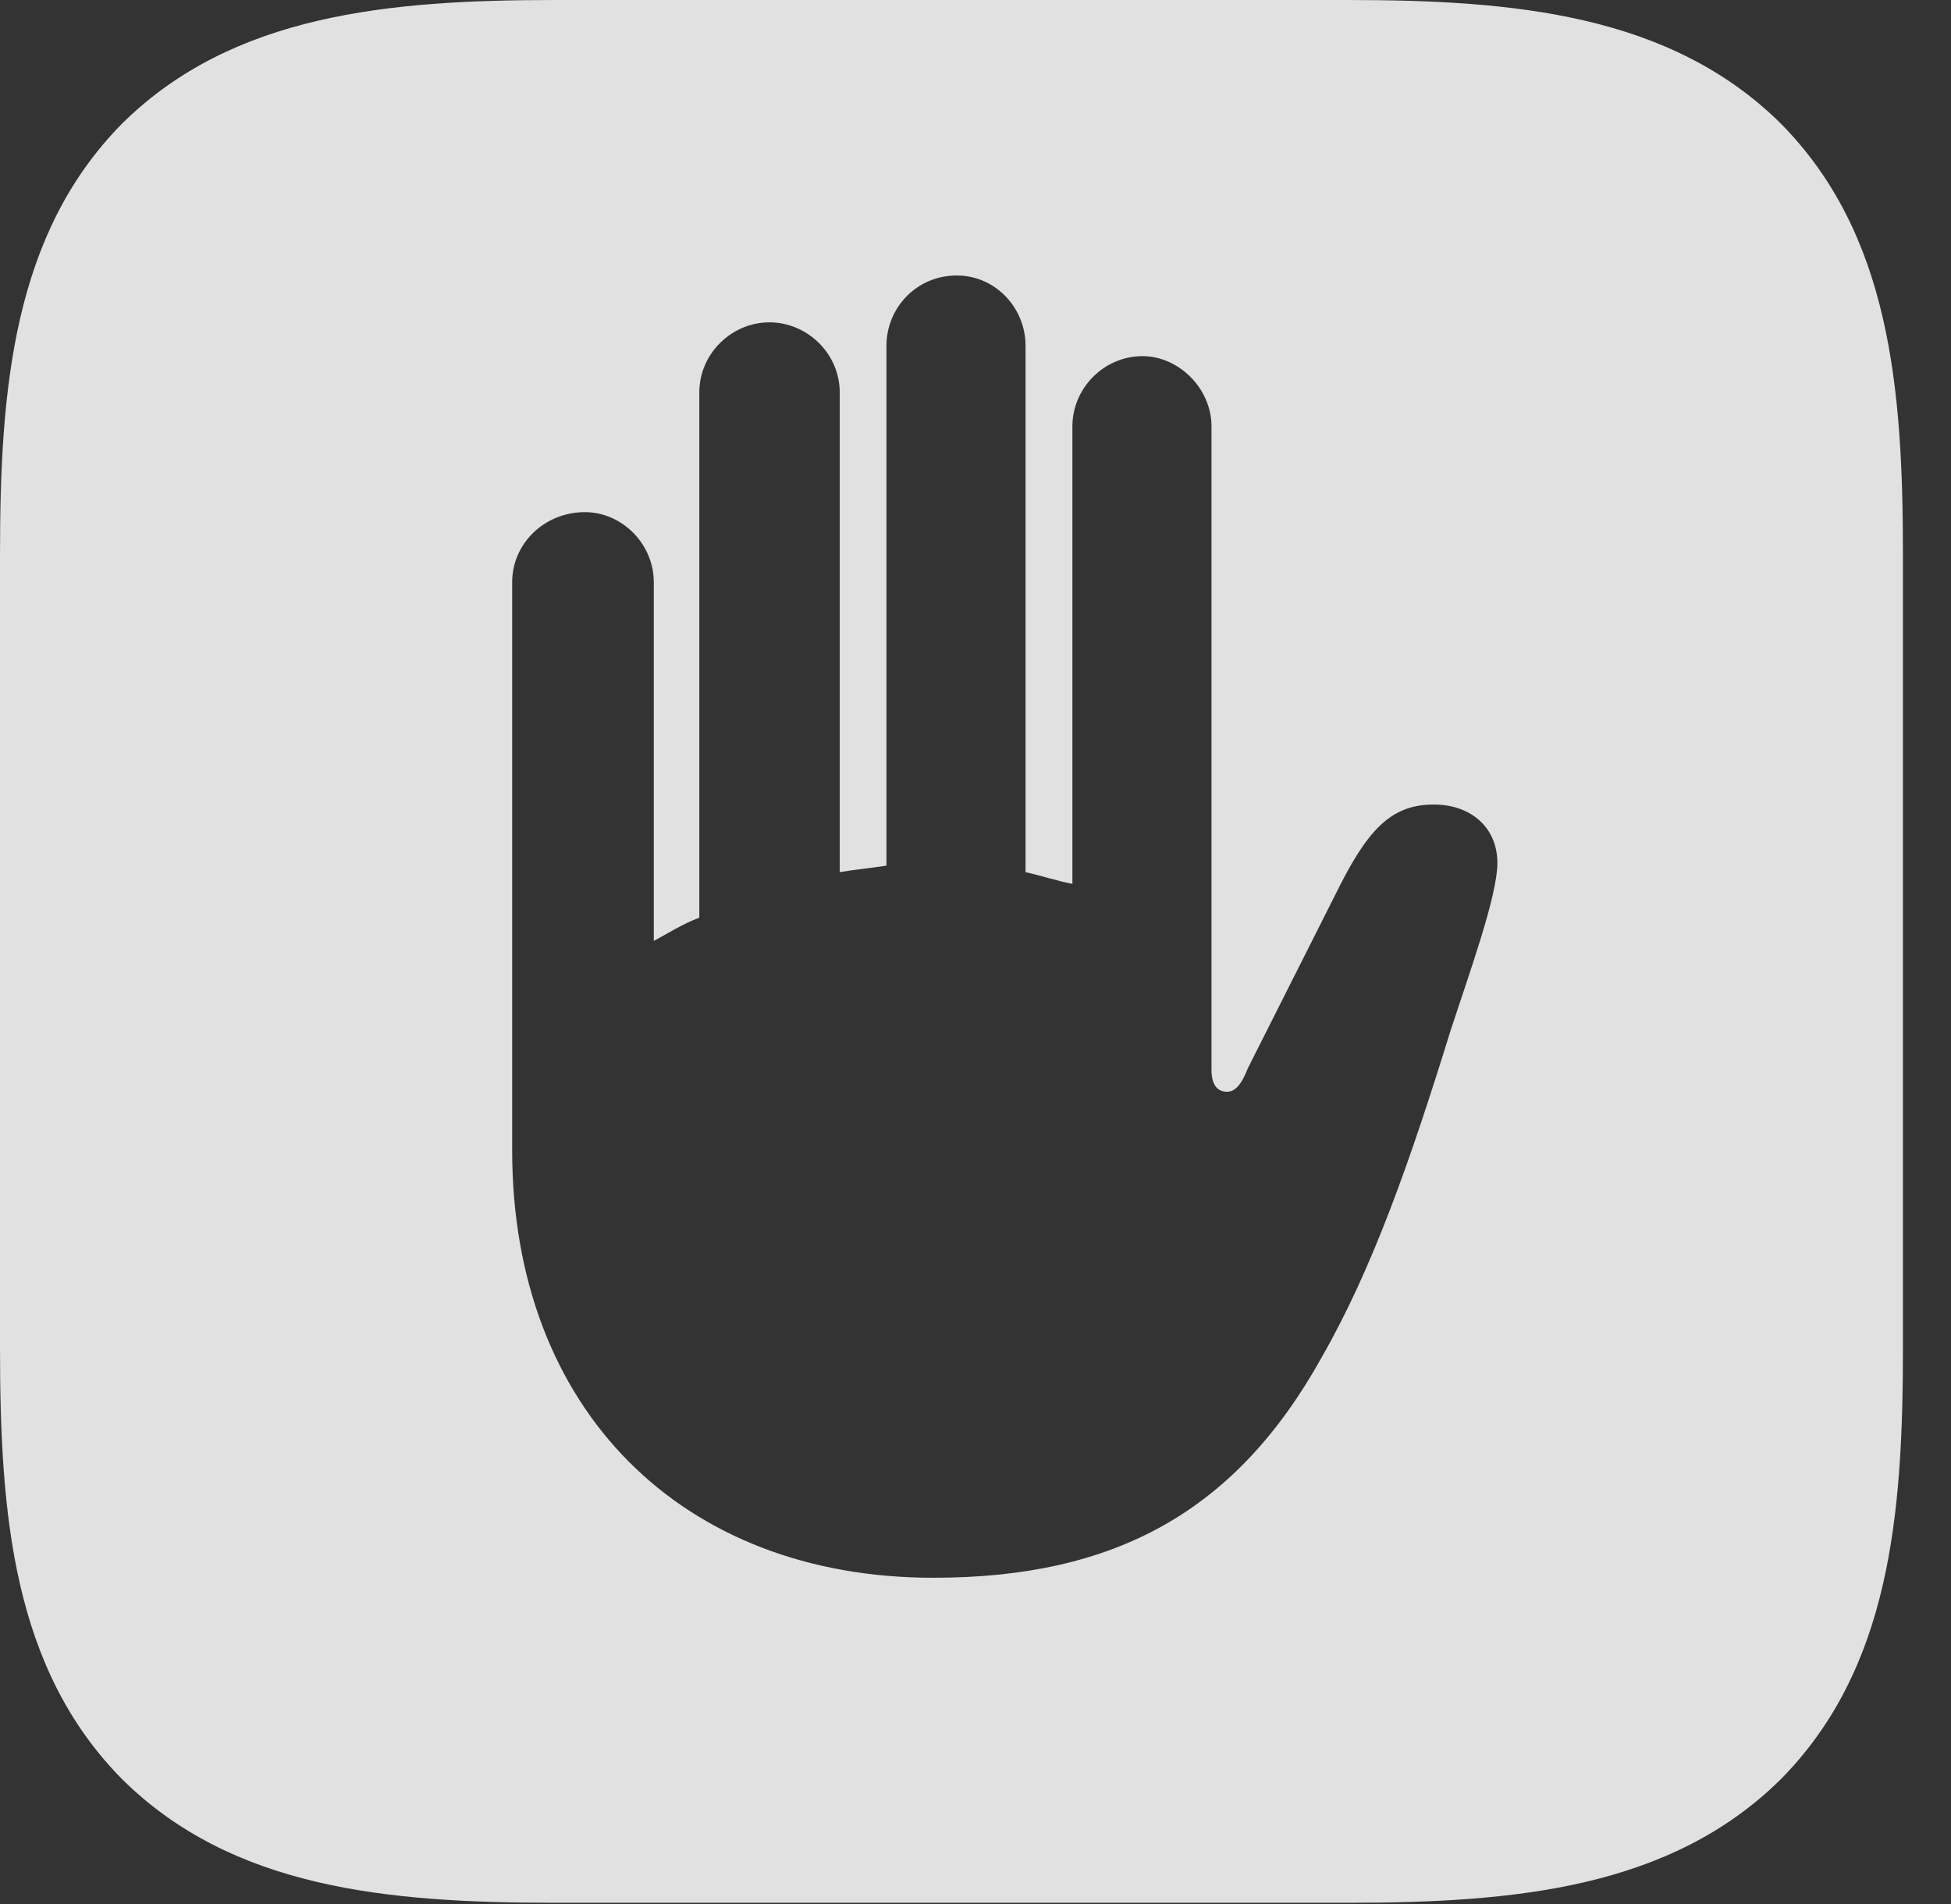 <?xml version="1.0" encoding="UTF-8"?>
<!--Generator: Apple Native CoreSVG 232.5-->
<!DOCTYPE svg
PUBLIC "-//W3C//DTD SVG 1.1//EN"
       "http://www.w3.org/Graphics/SVG/1.1/DTD/svg11.dtd">
<svg version="1.1" xmlns="http://www.w3.org/2000/svg" xmlns:xlink="http://www.w3.org/1999/xlink" width="14.658" height="14.307">
 <rect width="100%" height="100%" fill="#333333" stroke="none"/>
 <g>
  <rect height="14.307" opacity="0" width="14.658" x="0" y="0"/>
  <path d="M13.379 0.928C14.199 1.758 14.297 2.91 14.297 4.17L14.297 10.127C14.297 11.387 14.199 12.539 13.379 13.369C12.549 14.19 11.377 14.297 10.127 14.297L4.17 14.297C2.91 14.297 1.748 14.19 0.918 13.369C0.098 12.539 0 11.387 0 10.127L0 4.17C0 2.92 0.098 1.758 0.918 0.928C1.748 0.107 2.92 0 4.17 0L10.127 0C11.377 0 12.549 0.107 13.379 0.928ZM6.66 2.598L6.66 6.504C6.543 6.523 6.426 6.533 6.309 6.553L6.309 2.949C6.309 2.656 6.064 2.422 5.781 2.422C5.498 2.422 5.254 2.656 5.254 2.949L5.254 6.895C5.127 6.943 5.02 7.012 4.912 7.07L4.912 4.375C4.912 4.082 4.668 3.848 4.395 3.848C4.092 3.848 3.848 4.082 3.848 4.375L3.848 8.643C3.848 10.596 5.127 11.855 7.012 11.855C8.379 11.855 9.287 11.357 9.932 10.195C10.312 9.531 10.596 8.721 10.898 7.744C11.045 7.295 11.25 6.729 11.25 6.484C11.25 6.221 11.055 6.045 10.771 6.045C10.44 6.045 10.264 6.25 10.029 6.729L9.375 8.027C9.326 8.154 9.277 8.203 9.219 8.203C9.141 8.203 9.102 8.145 9.102 8.037L9.102 3.203C9.102 2.92 8.857 2.676 8.584 2.676C8.291 2.676 8.057 2.92 8.057 3.203L8.057 6.641C7.949 6.621 7.832 6.582 7.705 6.553L7.705 2.598C7.705 2.314 7.48 2.07 7.188 2.07C6.885 2.07 6.66 2.314 6.66 2.598Z" fill="#ffffff" fill-opacity="0.85"/>
 </g>
</svg>
